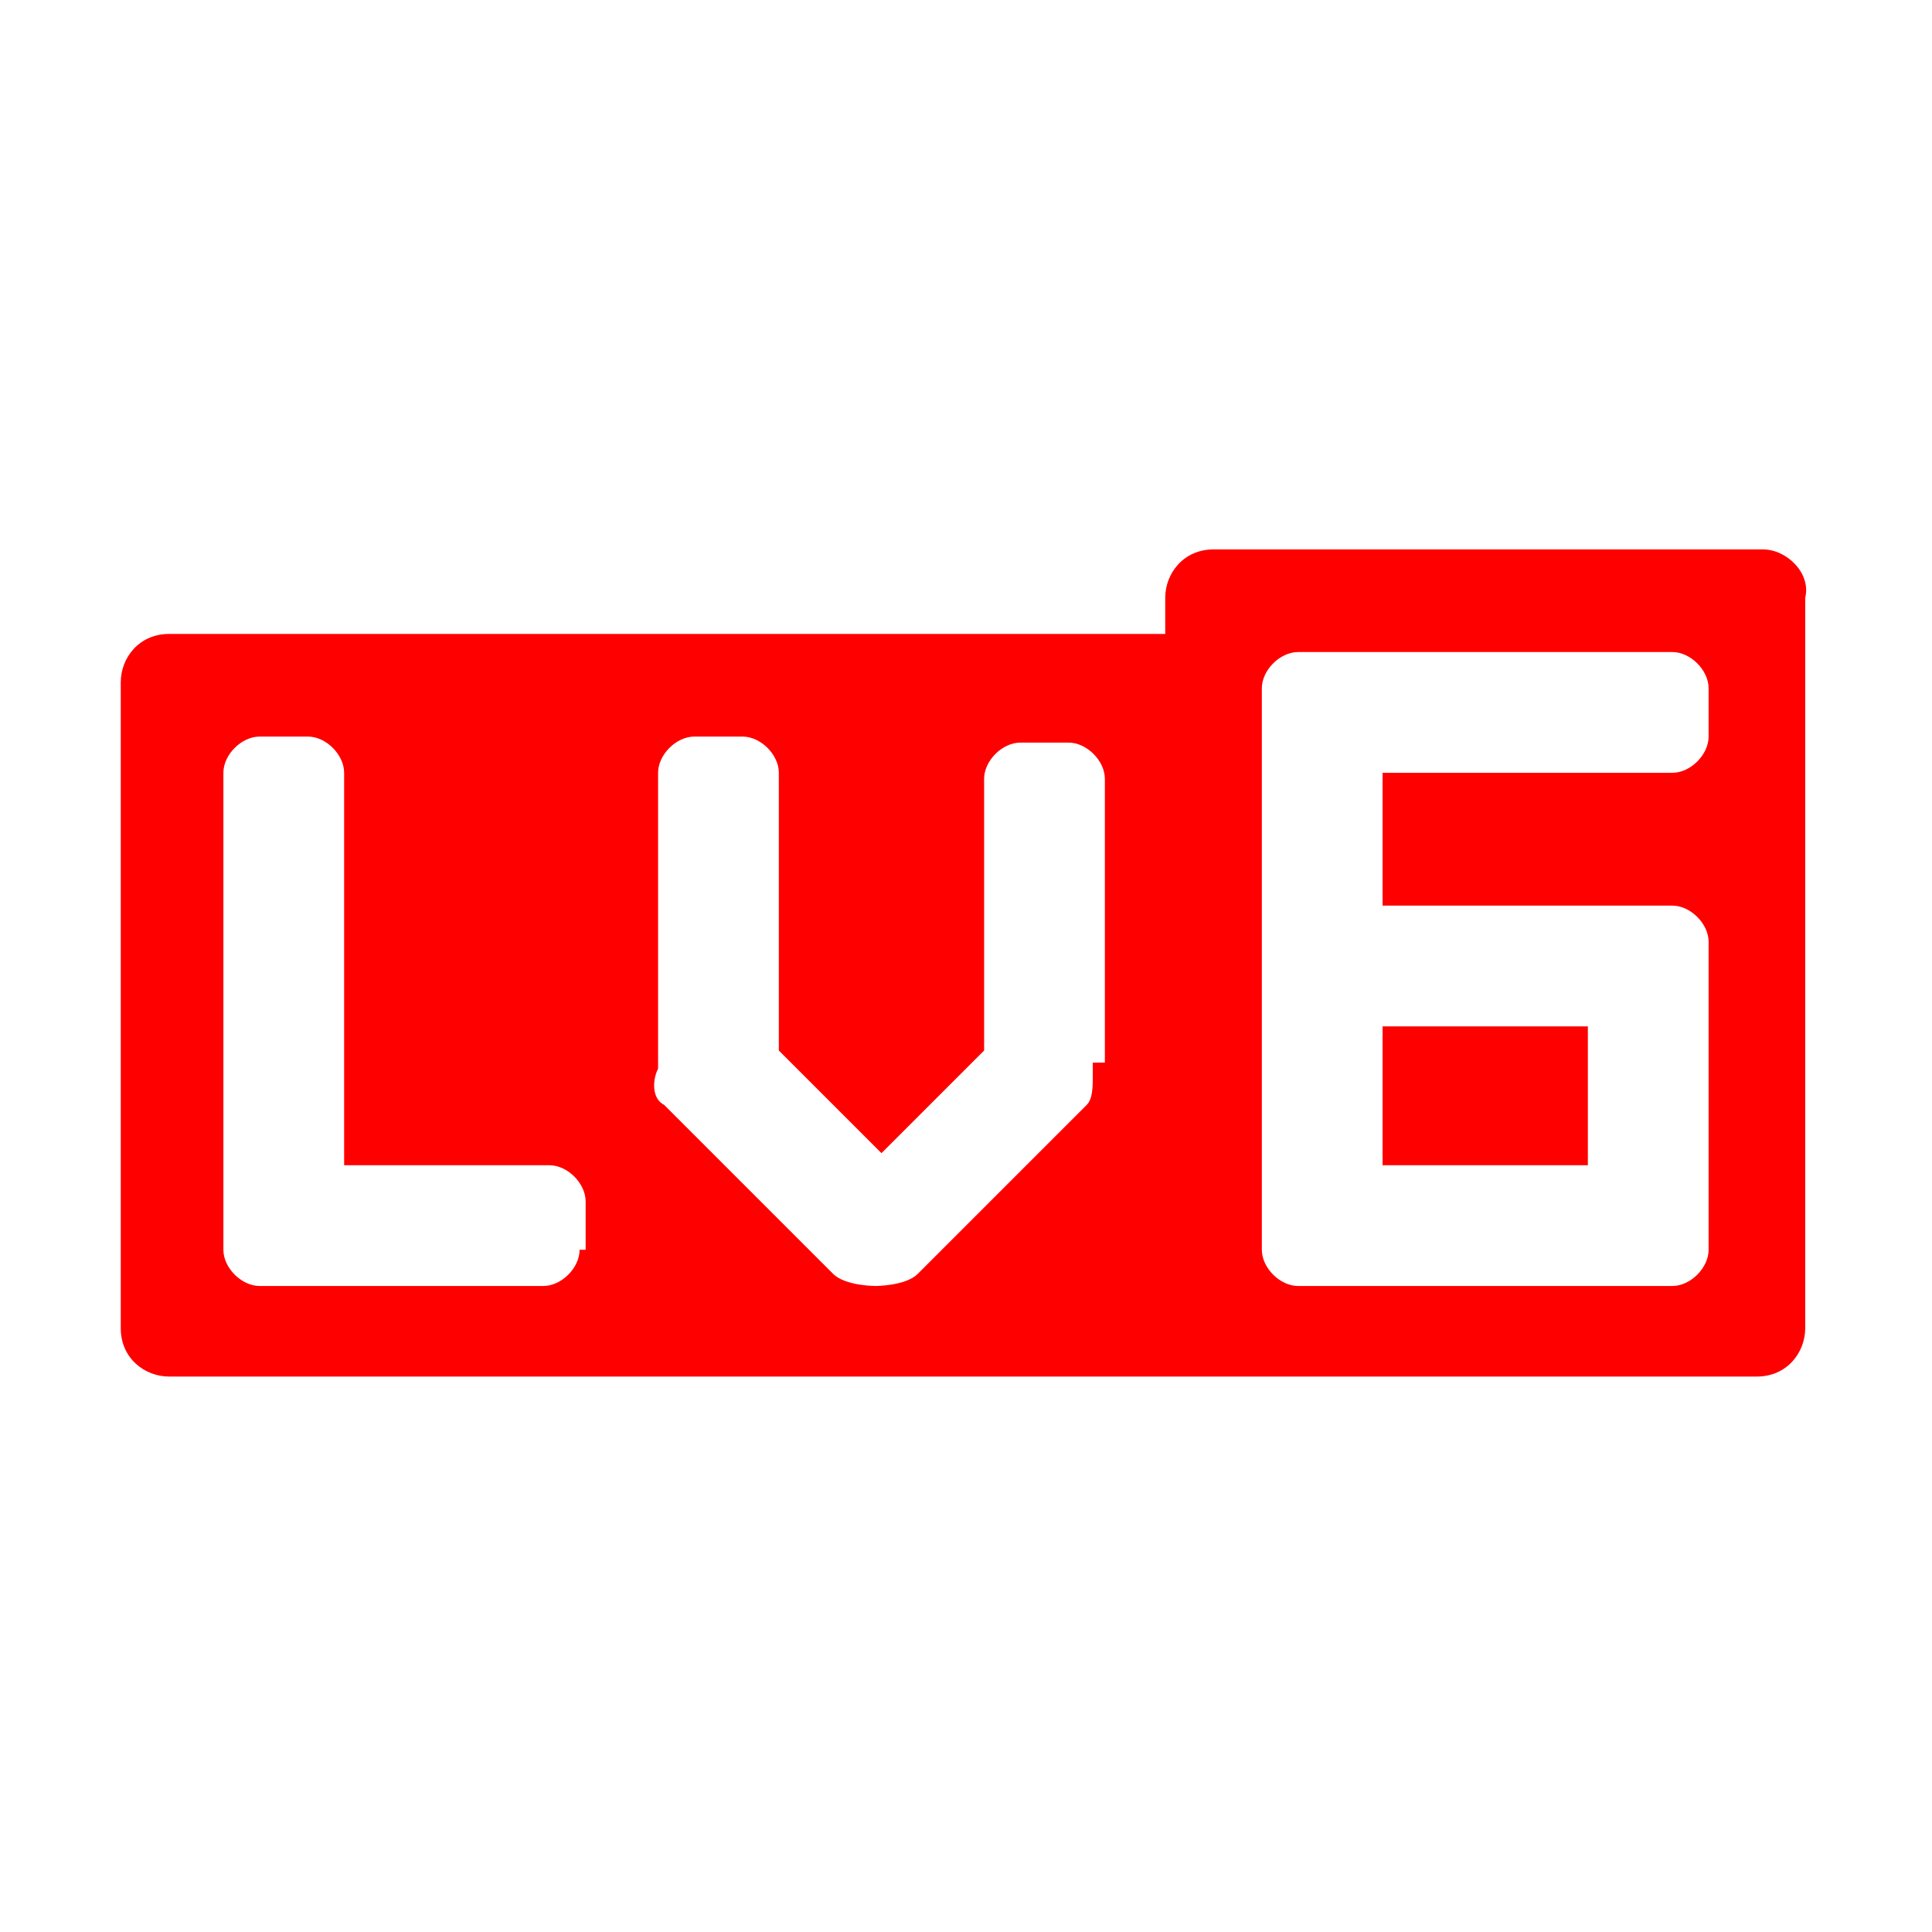 <?xml version="1.0" standalone="no"?><!DOCTYPE svg PUBLIC "-//W3C//DTD SVG 1.1//EN" "http://www.w3.org/Graphics/SVG/1.1/DTD/svg11.dtd"><svg t="1514441998052" class="icon" style="" viewBox="0 0 1024 1024" version="1.1" xmlns="http://www.w3.org/2000/svg" p-id="3674" xmlns:xlink="http://www.w3.org/1999/xlink" width="200" height="200"><defs><style type="text/css"></style></defs><path d="M732.8 617.6h108.8V544h-108.8v73.6z m201.6-326.4h-291.2c-16 0-25.6 12.8-25.6 25.6v19.2H89.6c-16 0-25.6 12.8-25.6 25.6V704c0 16 12.8 25.6 25.6 25.6h841.6c16 0 25.6-12.8 25.6-25.6V316.8c3.2-12.8-9.6-25.6-22.4-25.6zM307.2 662.4c0 9.6-9.6 19.2-19.2 19.2H137.6c-9.6 0-19.2-9.6-19.2-19.2v-252.8c0-9.6 9.6-19.2 19.2-19.2h25.6c9.6 0 19.2 9.6 19.2 19.2v208h108.8c9.6 0 19.2 9.6 19.2 19.2v25.6z m272-99.2v6.4c0 6.4 0 12.8-3.2 16l-89.6 89.6c-6.4 6.4-22.4 6.4-22.4 6.4s-16 0-22.4-6.4L352 585.6c-6.4-3.2-6.4-12.8-3.2-19.2V409.6c0-9.6 9.6-19.2 19.2-19.2h25.6c9.6 0 19.2 9.6 19.2 19.2v147.2l54.4 54.4 54.4-54.4v-144c0-9.6 9.6-19.2 19.2-19.2h25.6c9.6 0 19.2 9.6 19.2 19.2v150.4z m326.4-172.8c0 9.6-9.6 19.2-19.2 19.2h-153.6V480h153.6c9.6 0 19.2 9.6 19.2 19.2v163.2c0 9.6-9.6 19.2-19.2 19.2h-198.4c-9.6 0-19.2-9.6-19.2-19.2v-297.6c0-9.6 9.6-19.2 19.2-19.2h198.4c9.6 0 19.2 9.6 19.2 19.2v25.6z" fill="#FF0000" p-id="3675"></path></svg>